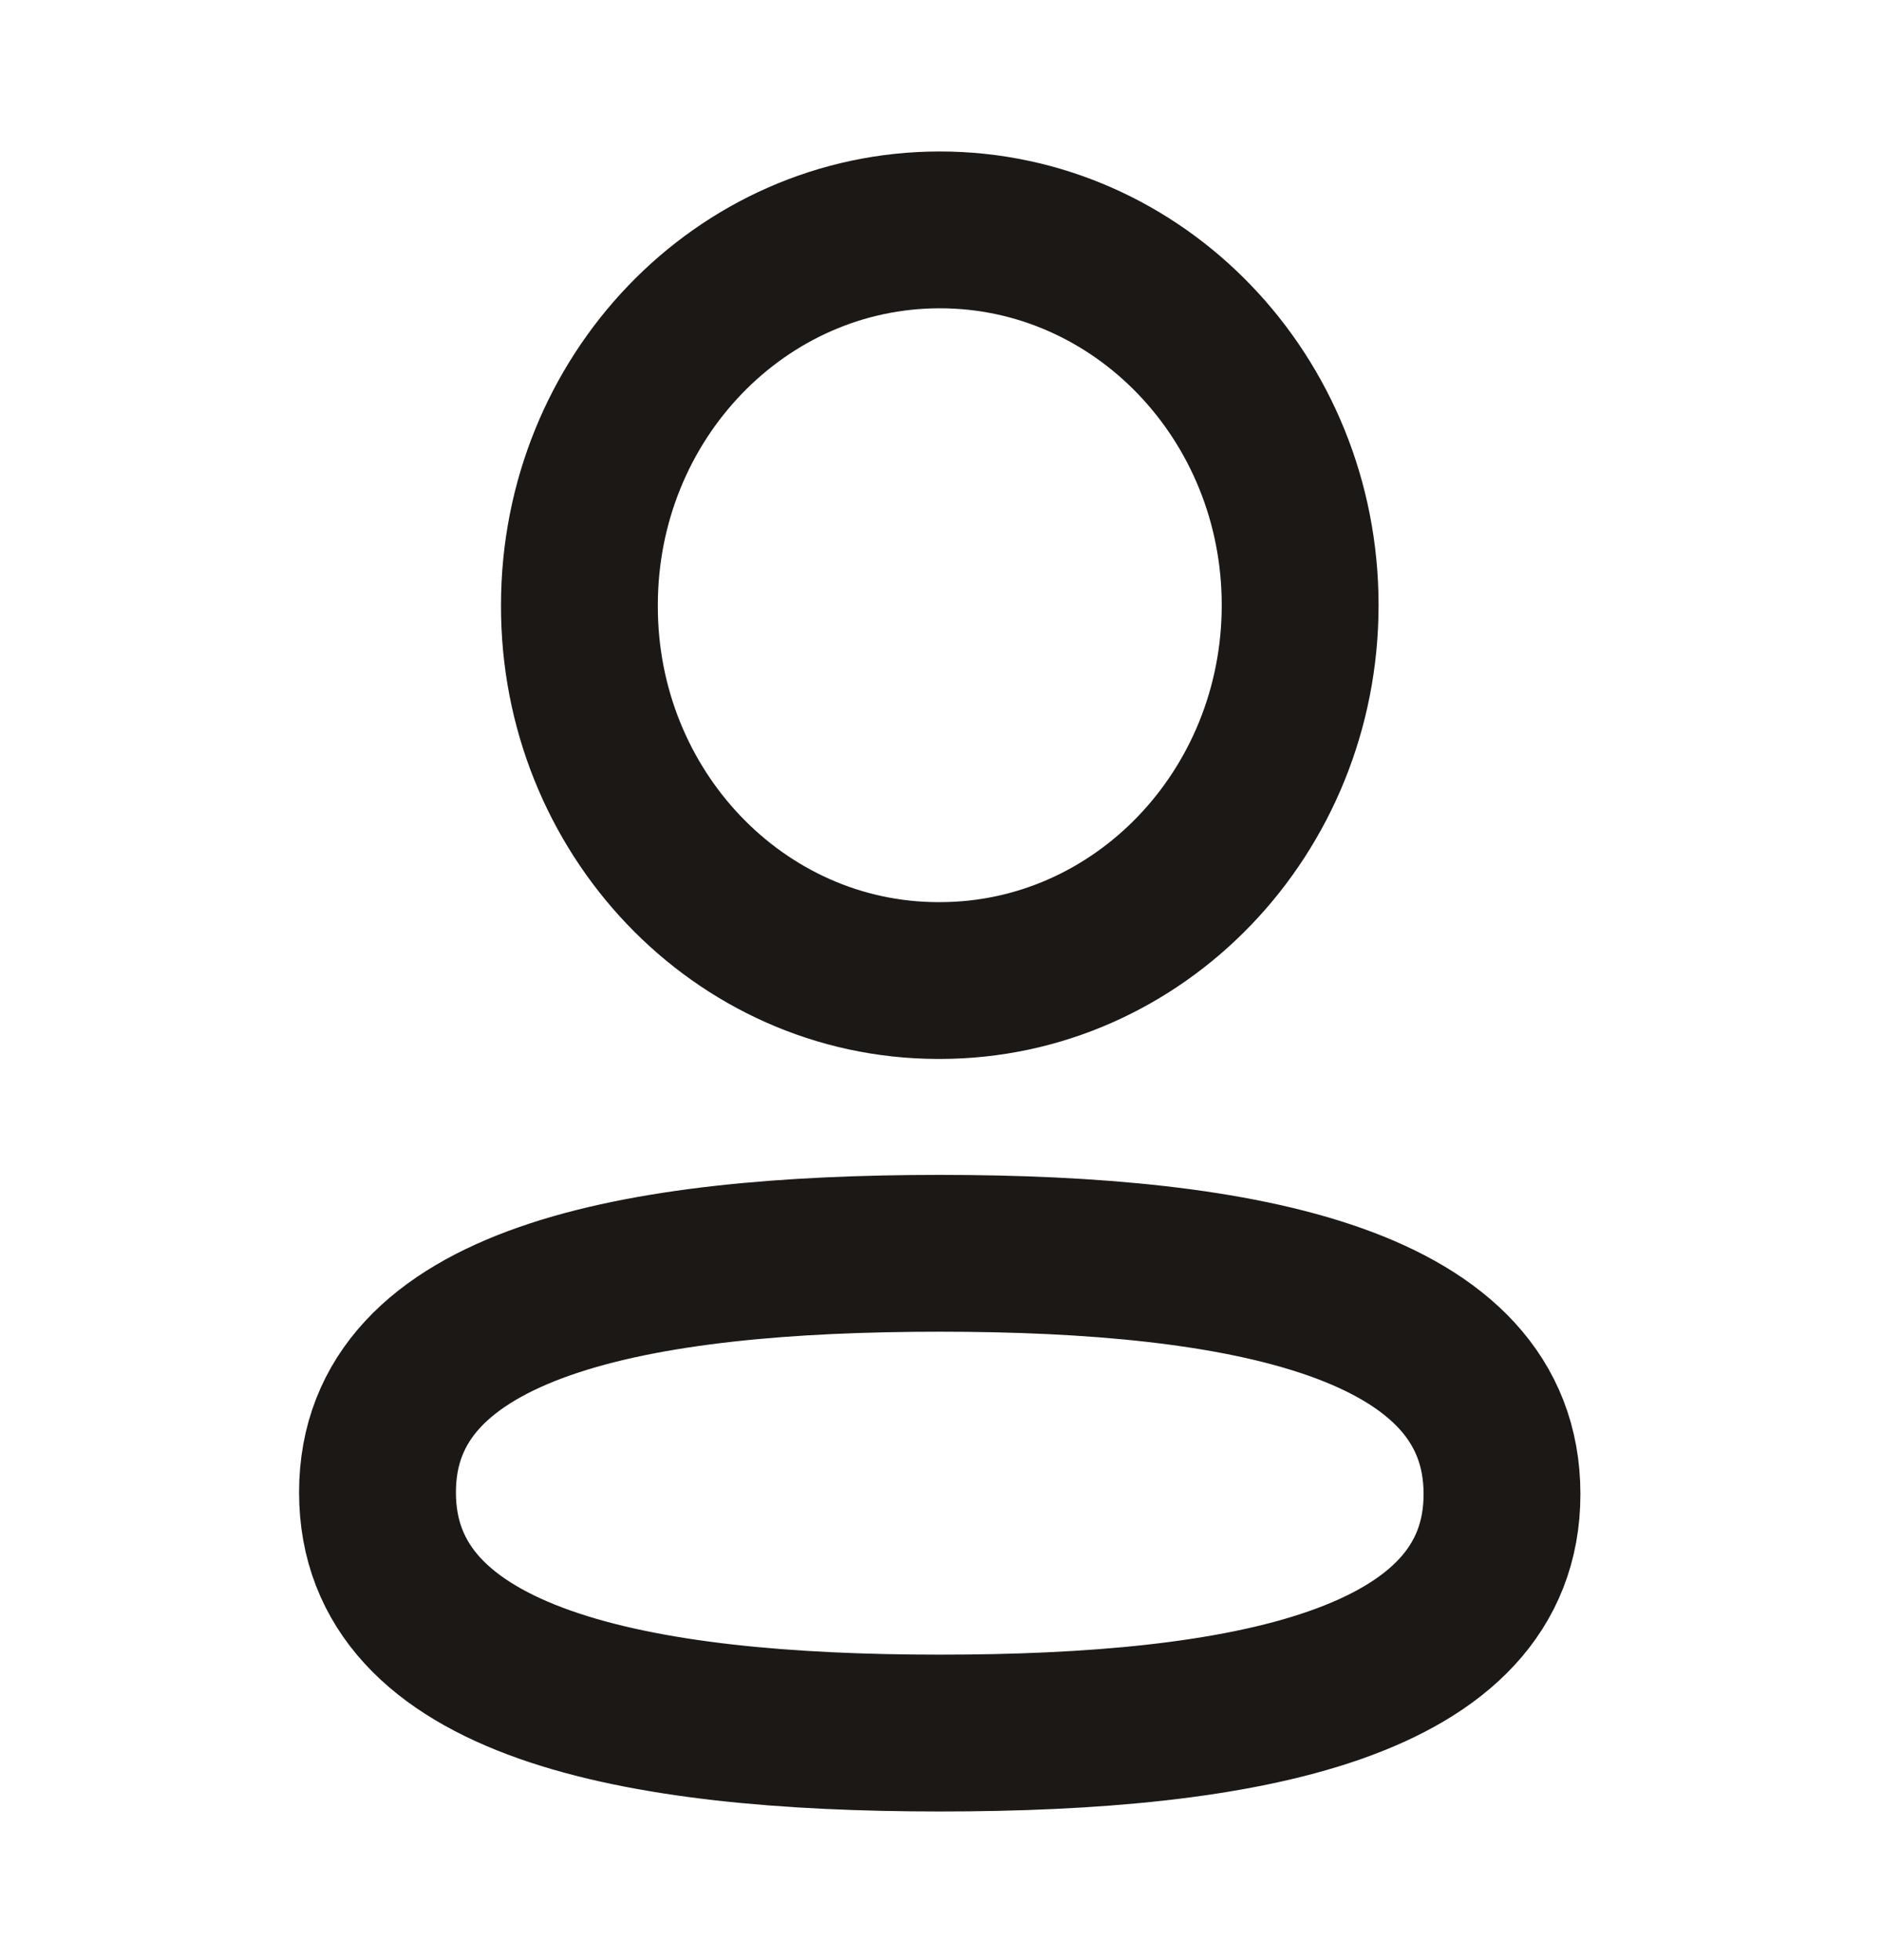 <svg width="24" height="25" viewBox="0 0 24 25" fill="none" xmlns="http://www.w3.org/2000/svg">
<path fill-rule="evenodd" clip-rule="evenodd" d="M11.985 15.985C8.117 15.985 4.814 16.595 4.814 19.034C4.814 21.473 8.096 22.104 11.985 22.104C15.852 22.104 19.154 21.494 19.154 19.056C19.154 16.617 15.873 15.985 11.985 15.985Z" stroke="#1B1816" stroke-width="2" stroke-linecap="round" stroke-linejoin="round"/>
<path fill-rule="evenodd" clip-rule="evenodd" d="M11.985 12.506C14.523 12.506 16.58 10.362 16.58 7.718C16.58 5.074 14.523 2.932 11.985 2.932C9.447 2.932 7.389 5.074 7.389 7.718C7.38 10.353 9.424 12.497 11.952 12.506H11.985Z" stroke="#1B1816" stroke-width="2" stroke-linecap="round" stroke-linejoin="round"/>
</svg>
